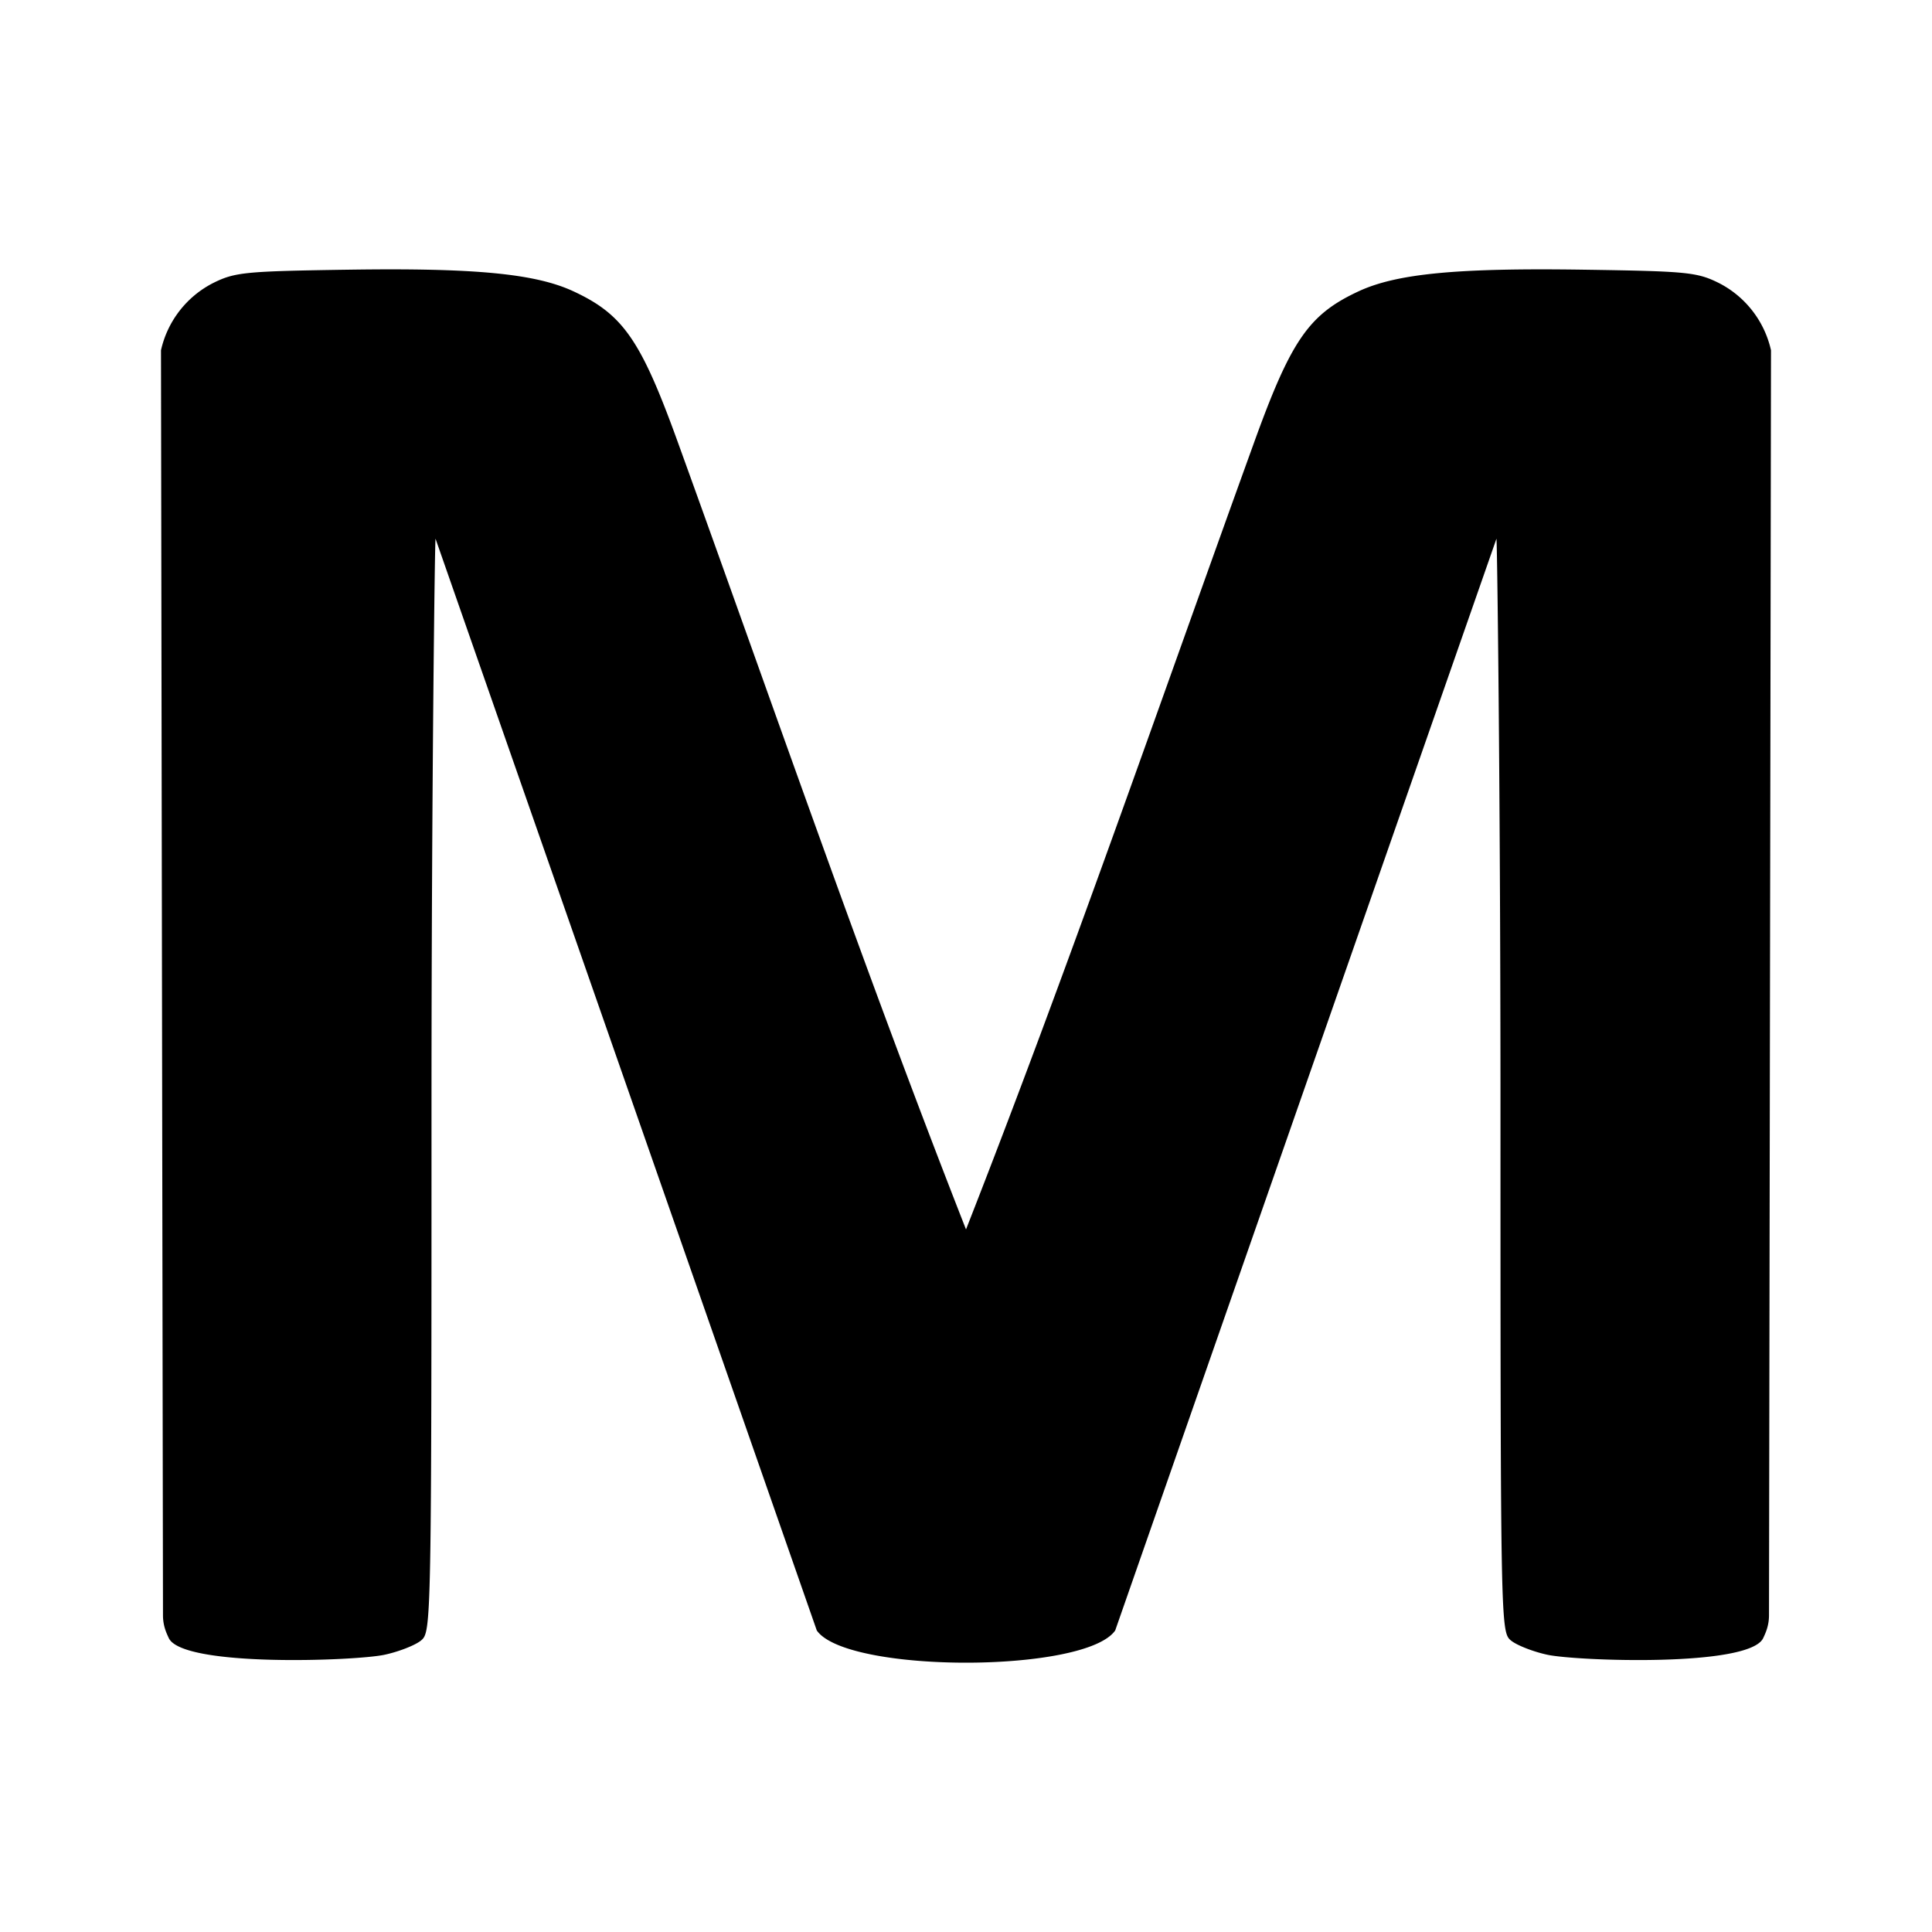 <svg xmlns="http://www.w3.org/2000/svg" width="192" height="192" viewBox="0 0 192 192"><path d="M34.511 26.803c-10.153.152-11.165.25-13.315 1.316a9.944 9.944 0 0 0-5.197 6.689l.198 125.72c.002 1.055.344 1.76.574 2.257 1.351 2.922 18.536 2.281 21.429 1.666 1.427-.304 3.062-.946 3.64-1.42 1.026-.857 1.043-1.346 1.043-55.177.016-29.875.333-54.51.402-54.312l37.886 108.49c2.97 4.271 26.686 4.271 29.657 0l37.886-108.49c.069-.197.385 24.438.401 54.312 0 53.83.017 54.32 1.044 55.178.577.473 2.212 1.115 3.64 1.42 2.893.614 20.078 1.255 21.429-1.667.23-.498.571-1.202.573-2.257L176 34.808a9.944 9.944 0 0 0-5.196-6.69c-2.15-1.066-3.162-1.163-13.315-1.315-12.656-.192-18.695.386-22.48 2.15-4.981 2.318-6.728 4.876-10.481 15.302-9.407 26-18.434 52.192-28.527 77.923-10.093-25.73-19.12-51.922-28.527-77.923-3.754-10.426-5.501-12.984-10.481-15.302-3.786-1.764-9.825-2.342-22.48-2.15z"/></svg>